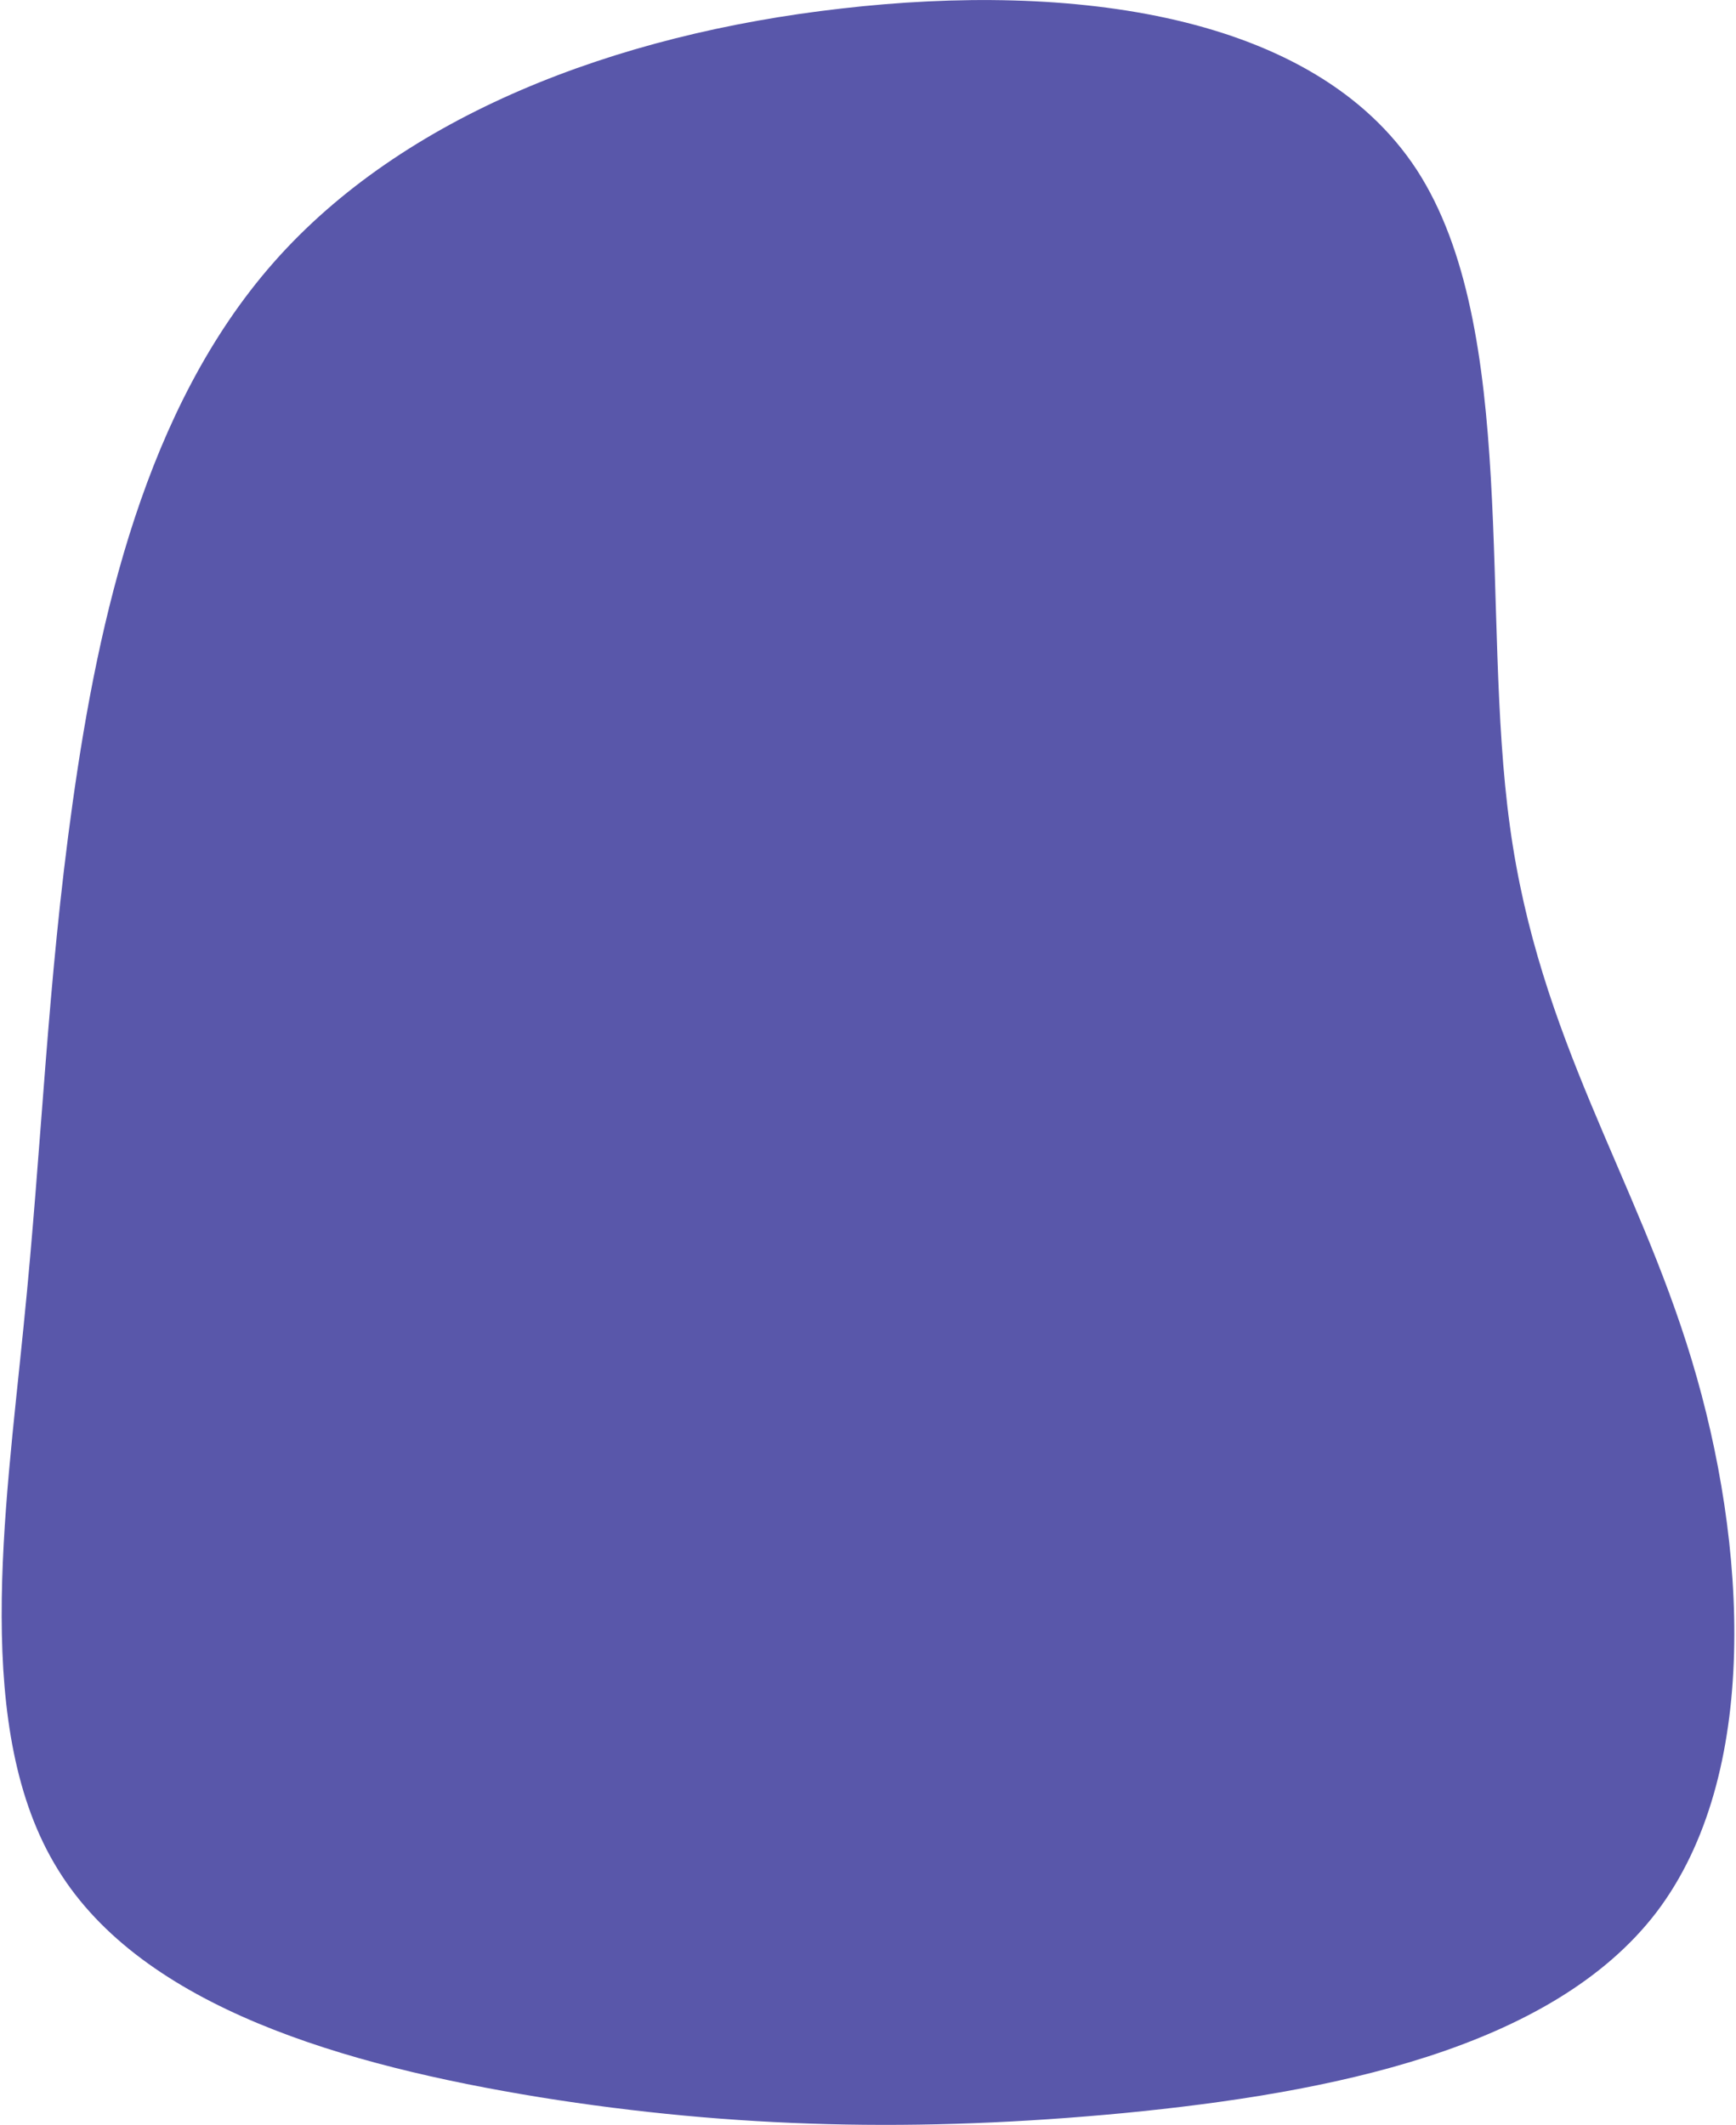 <svg width="384" height="470" viewBox="0 0 384 470" fill="none" xmlns="http://www.w3.org/2000/svg">
<g clip-path="url(#clip0_449_11)">
<path d="M313.394 37.577C336.094 72.577 327.494 135.877 333.994 182.777C340.394 229.677 361.894 260.077 374.194 300.777C386.494 341.477 389.494 392.577 366.394 422.977C343.194 453.277 293.894 462.977 248.594 467.377C203.394 471.677 162.394 470.777 119.394 463.877C76.494 456.877 31.594 444.077 12.794 413.477C-6.106 382.977 1.094 334.777 5.194 293.577C9.394 252.277 10.394 217.877 16.094 177.377C21.794 136.877 32.094 90.277 60.594 57.977C89.094 25.677 135.794 7.577 186.194 1.877C236.594 -3.923 290.594 2.677 313.394 37.577Z" fill="#5957AA"/>
</g>
<defs>
<clipPath id="clip0_449_11">
<rect width="384" height="470" fill="white"/>
</clipPath>
</defs>
</svg>
